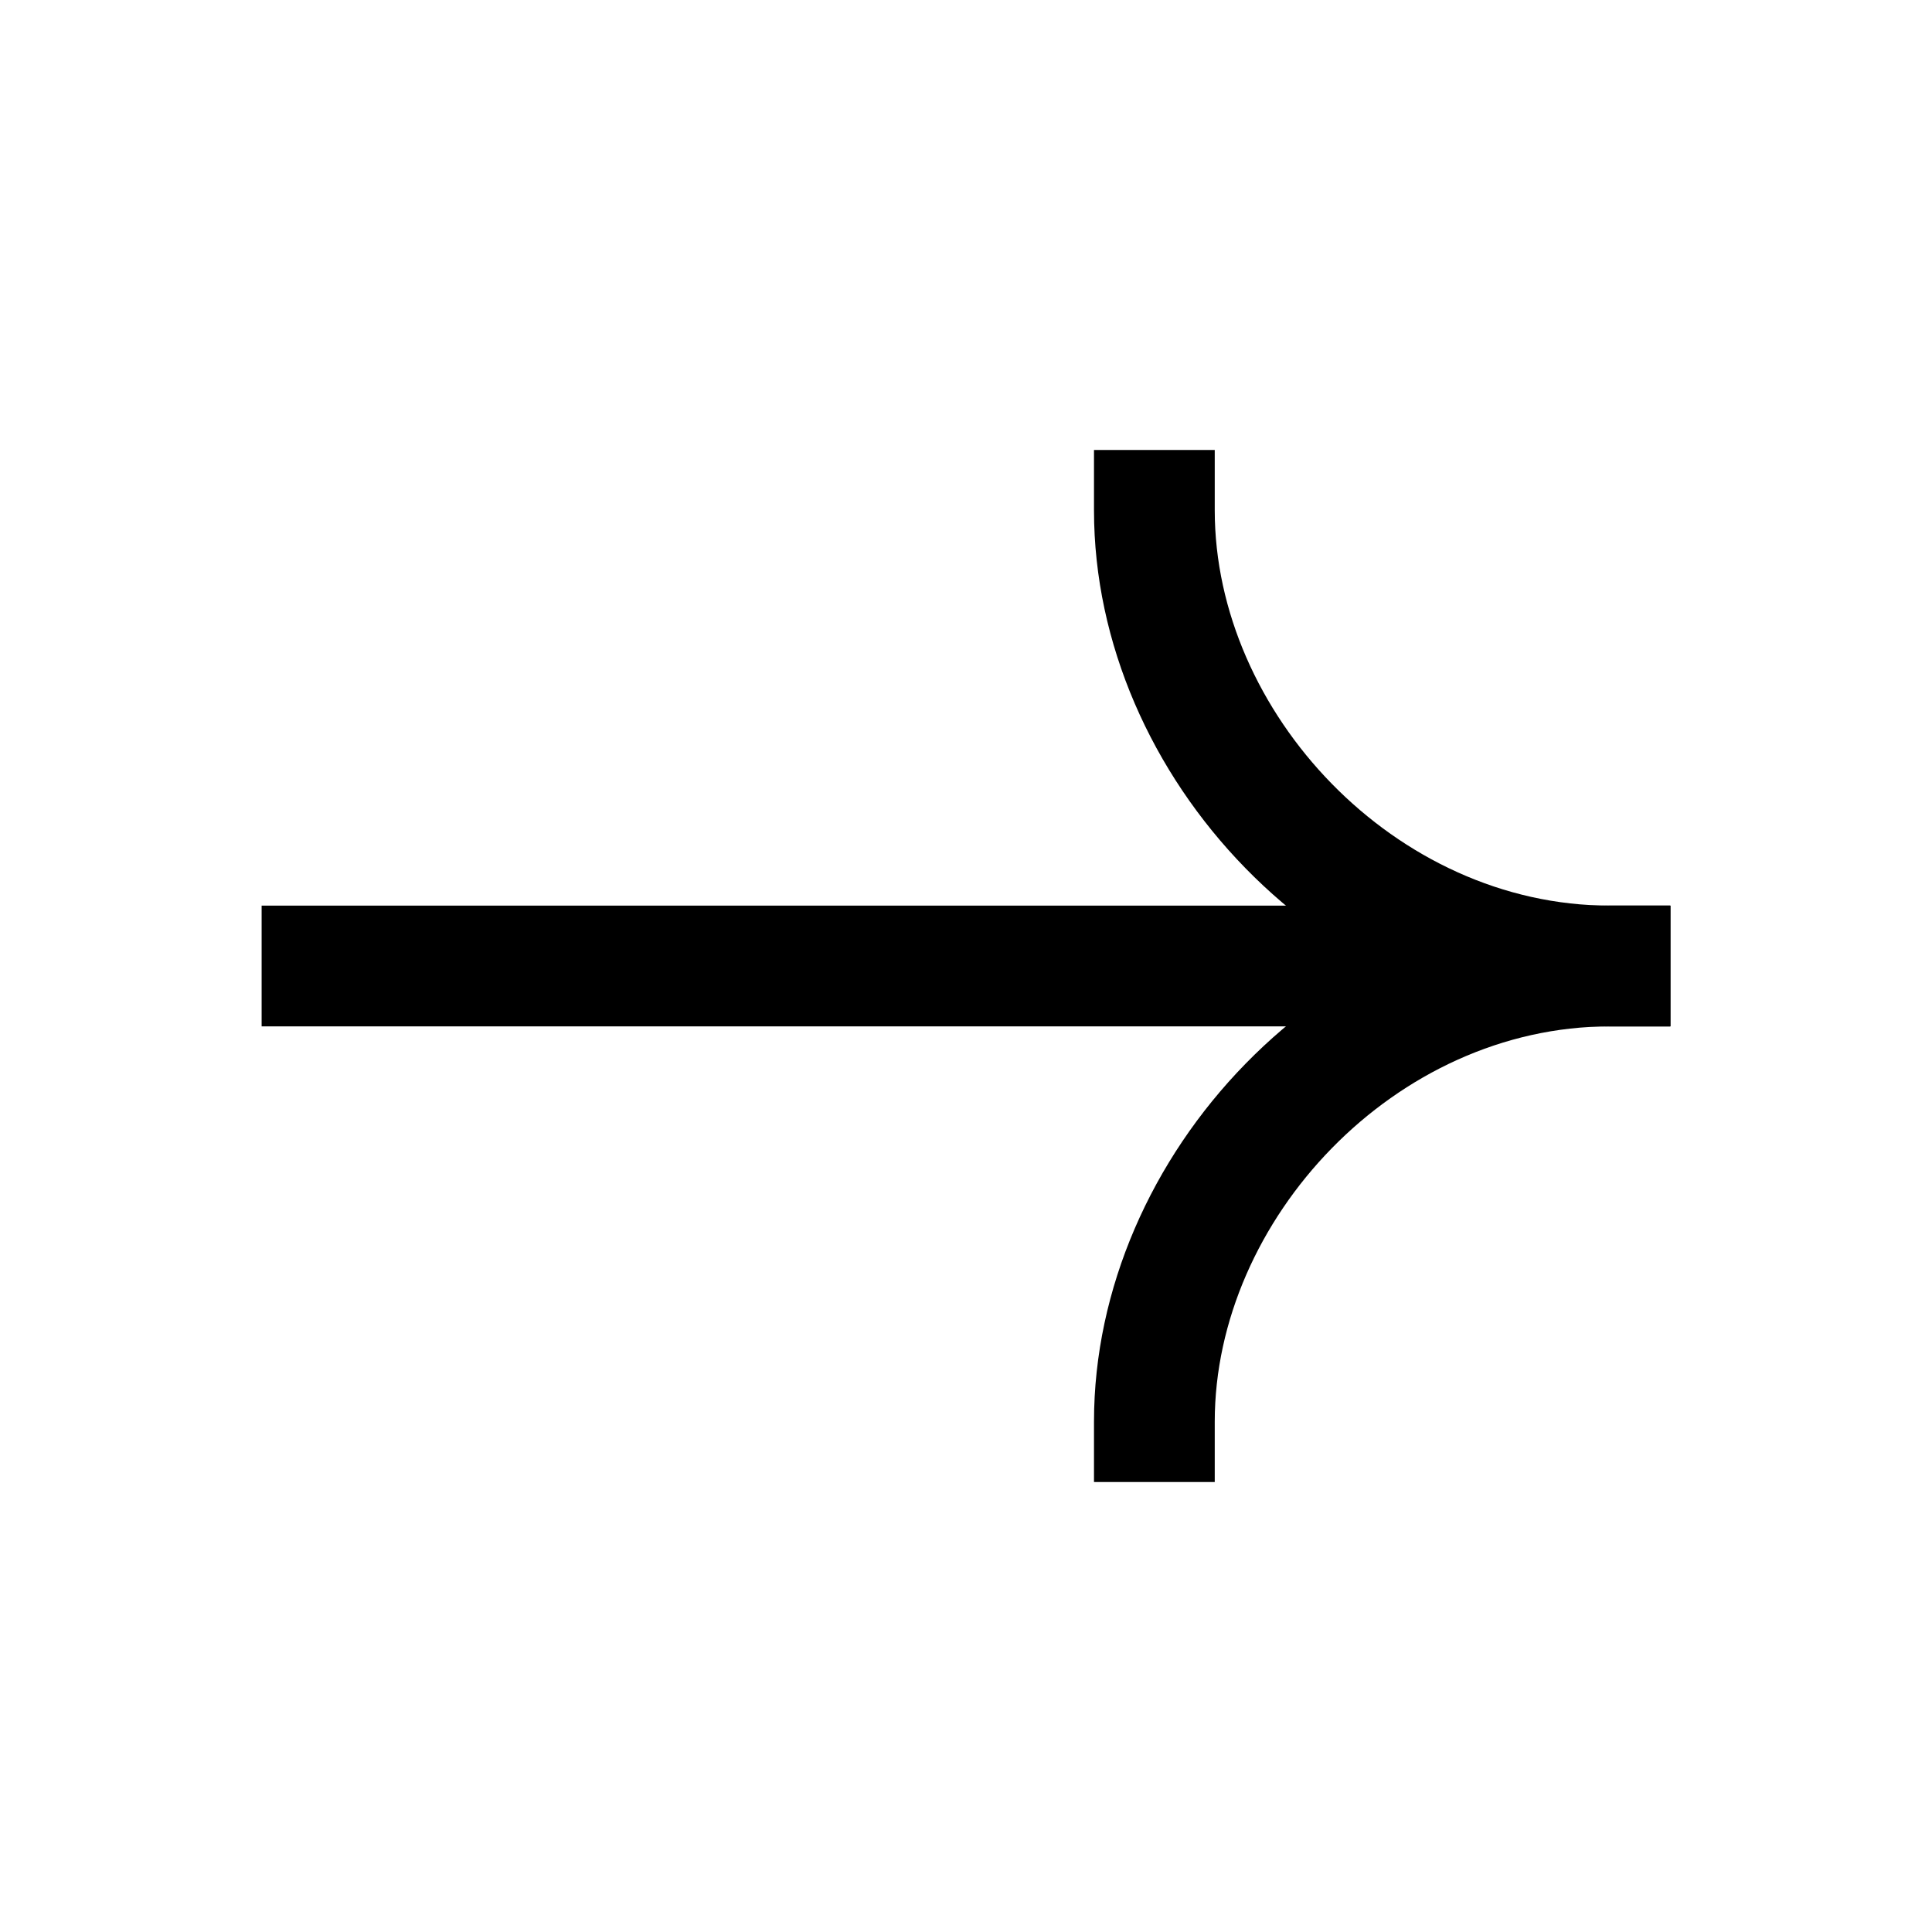 <svg width="24" height="24" viewBox="0 0 24 24" fill="none" xmlns="http://www.w3.org/2000/svg">
<path fill-rule="evenodd" clip-rule="evenodd" d="M20.75 12.75H3.25V11.25H20.75V12.75Z" fill="black"/>
<path fill-rule="evenodd" clip-rule="evenodd" d="M20 11.25C16.472 11.25 13.59 14.352 13.59 17.66V18.41H15.09V17.66C15.09 15.149 17.332 12.75 20 12.75H20.749V11.25H20Z" fill="black"/>
<path fill-rule="evenodd" clip-rule="evenodd" d="M20 12.75C16.472 12.75 13.59 9.648 13.59 6.34V5.59H15.09V6.34C15.09 8.851 17.332 11.25 20 11.25H20.749V12.75H20Z" fill="black"/>
</svg>
